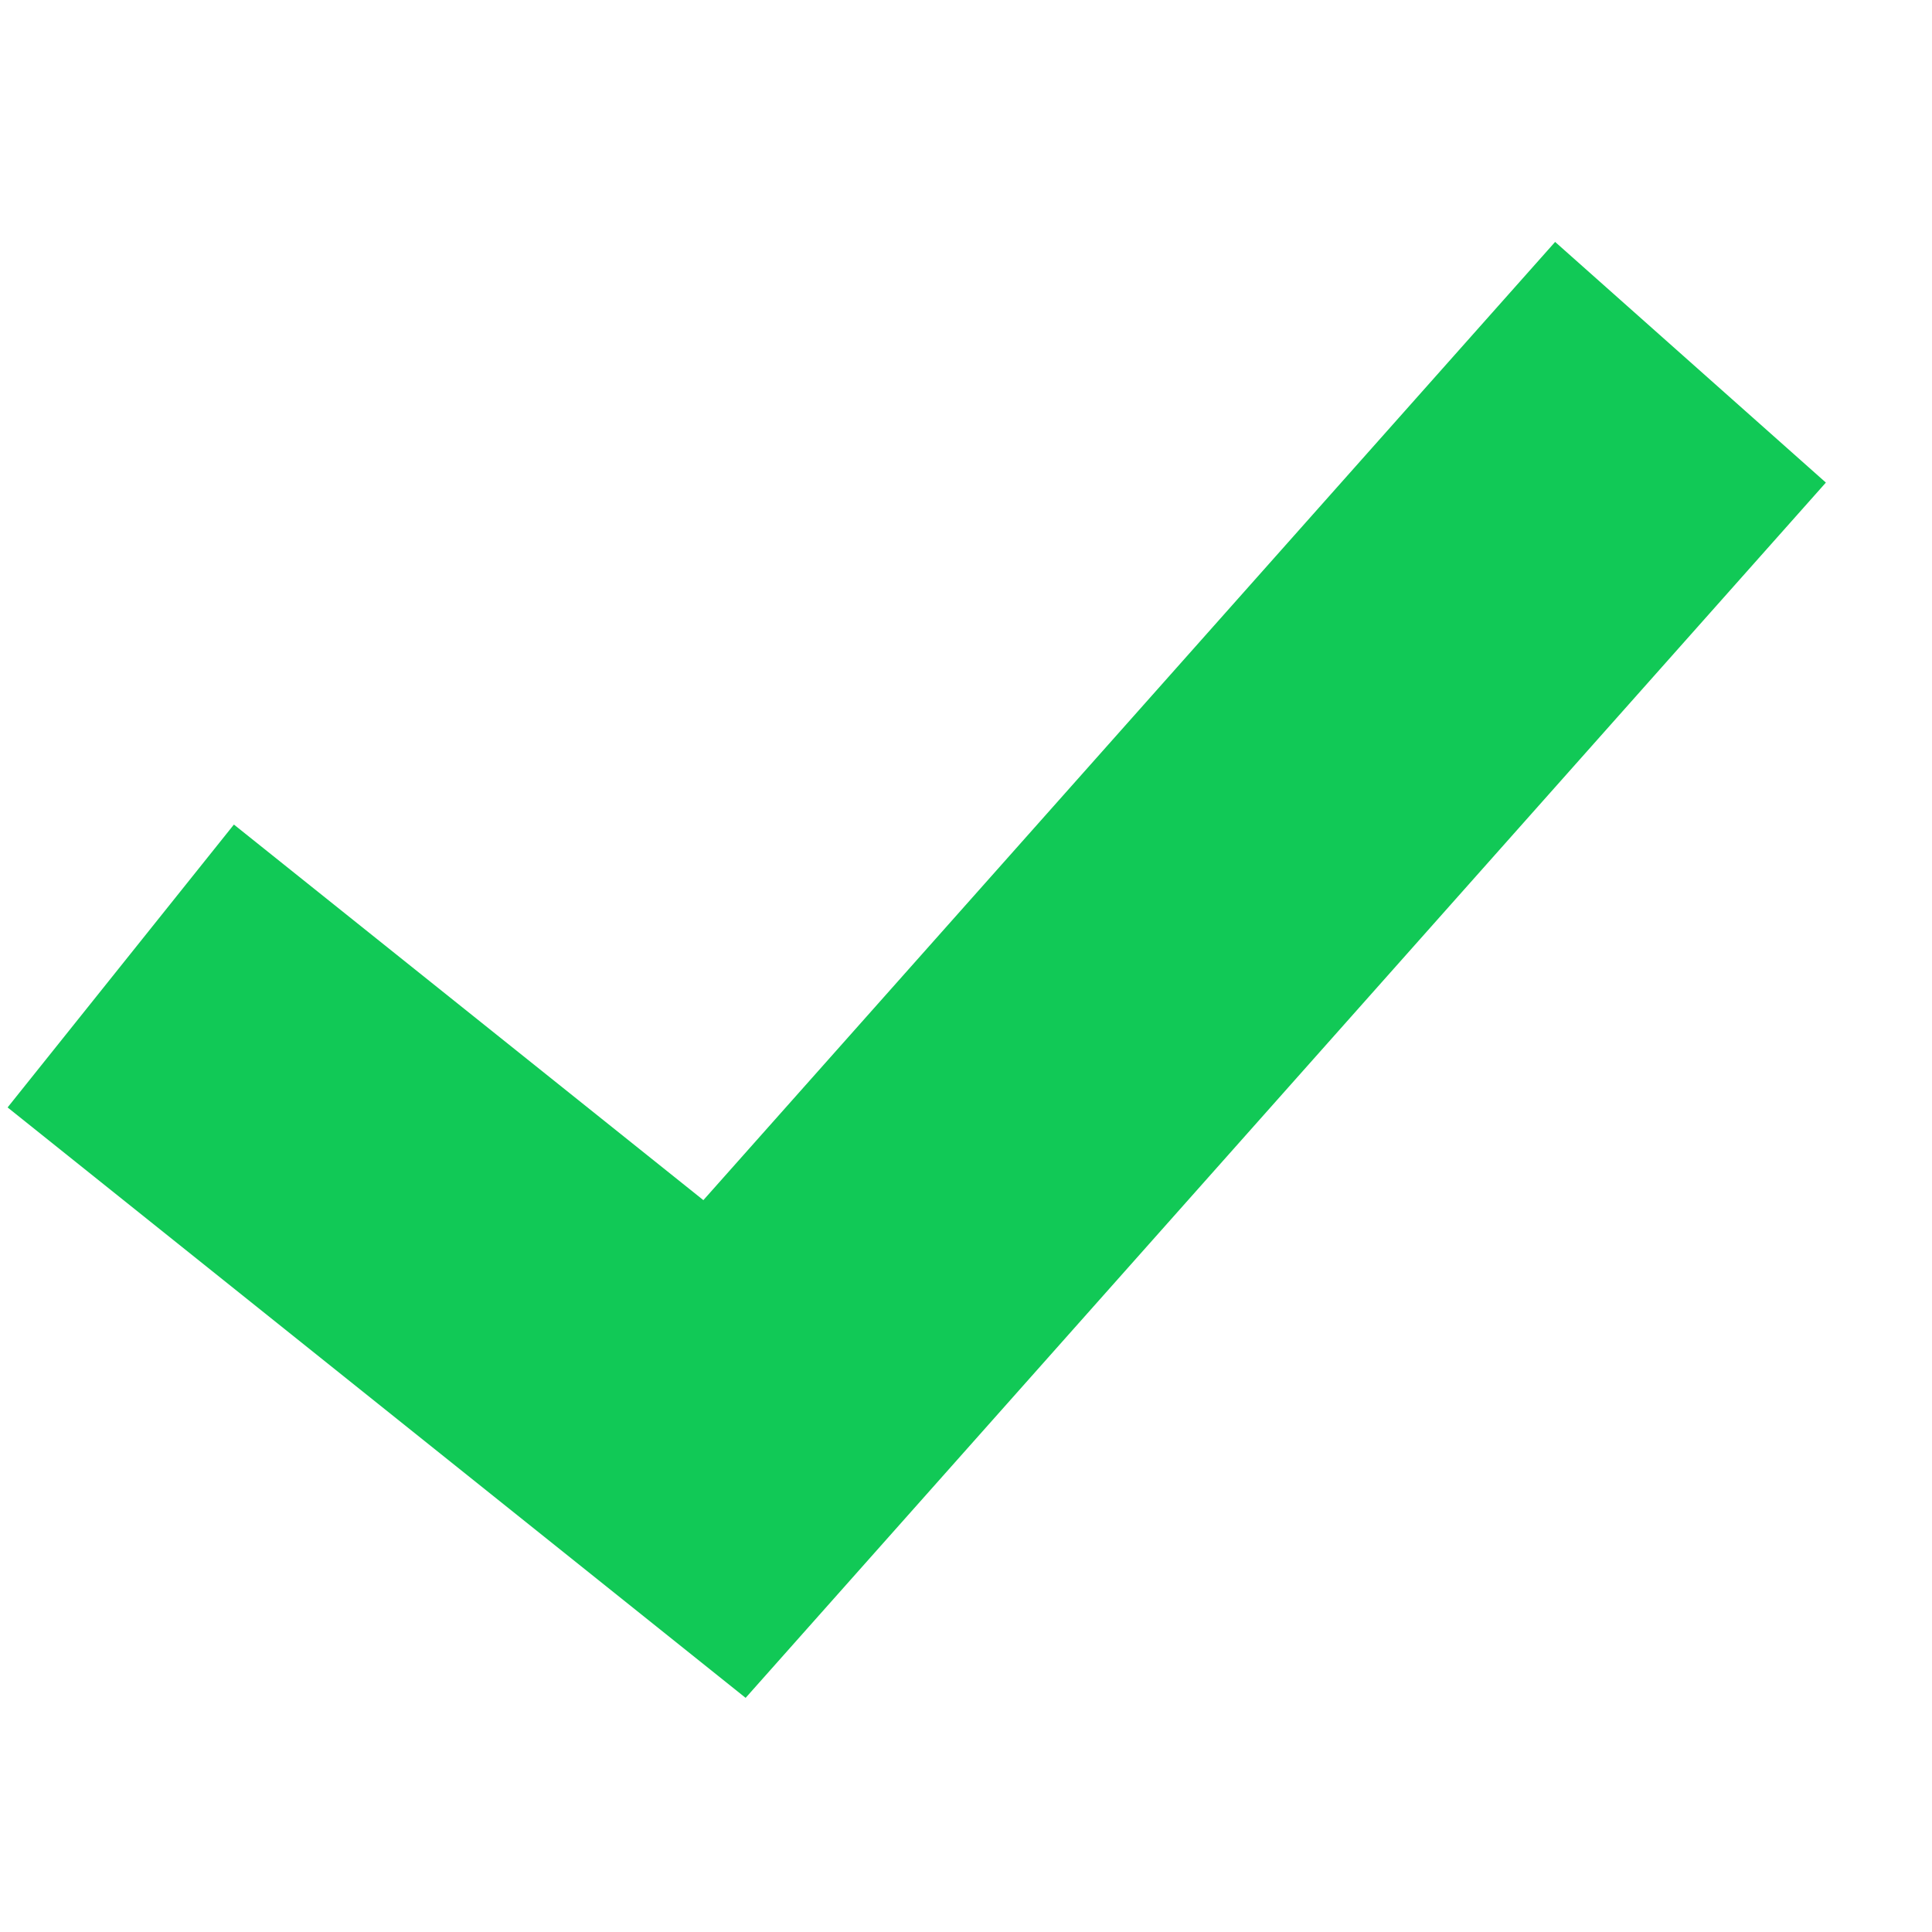 <?xml version="1.0" encoding="utf-8"?>
<!-- Generator: Adobe Illustrator 21.1.0, SVG Export Plug-In . SVG Version: 6.00 Build 0)  -->
<svg version="1.1" id="Layer_1" xmlns="http://www.w3.org/2000/svg" xmlns:xlink="http://www.w3.org/1999/xlink" x="0px" y="0px"
	 viewBox="0 0 16 16" style="enable-background:new 0 0 16 16;" xml:space="preserve">
<style type="text/css">
	.st0{fill:none;stroke:#11C956;stroke-width:3;}
</style>
<title>icon-check</title>
<desc>Created with Sketch.</desc>
<g id="Page-1">
	<g id="Guidelines-B" transform="translate(-581, -2223)">
		<g id="Group-6" transform="translate(431, 2089)">
			<polyline id="icon-check" class="st0" points="151,142 156,146 164,137 			"/>
		</g>
	</g>
</g>
</svg>
